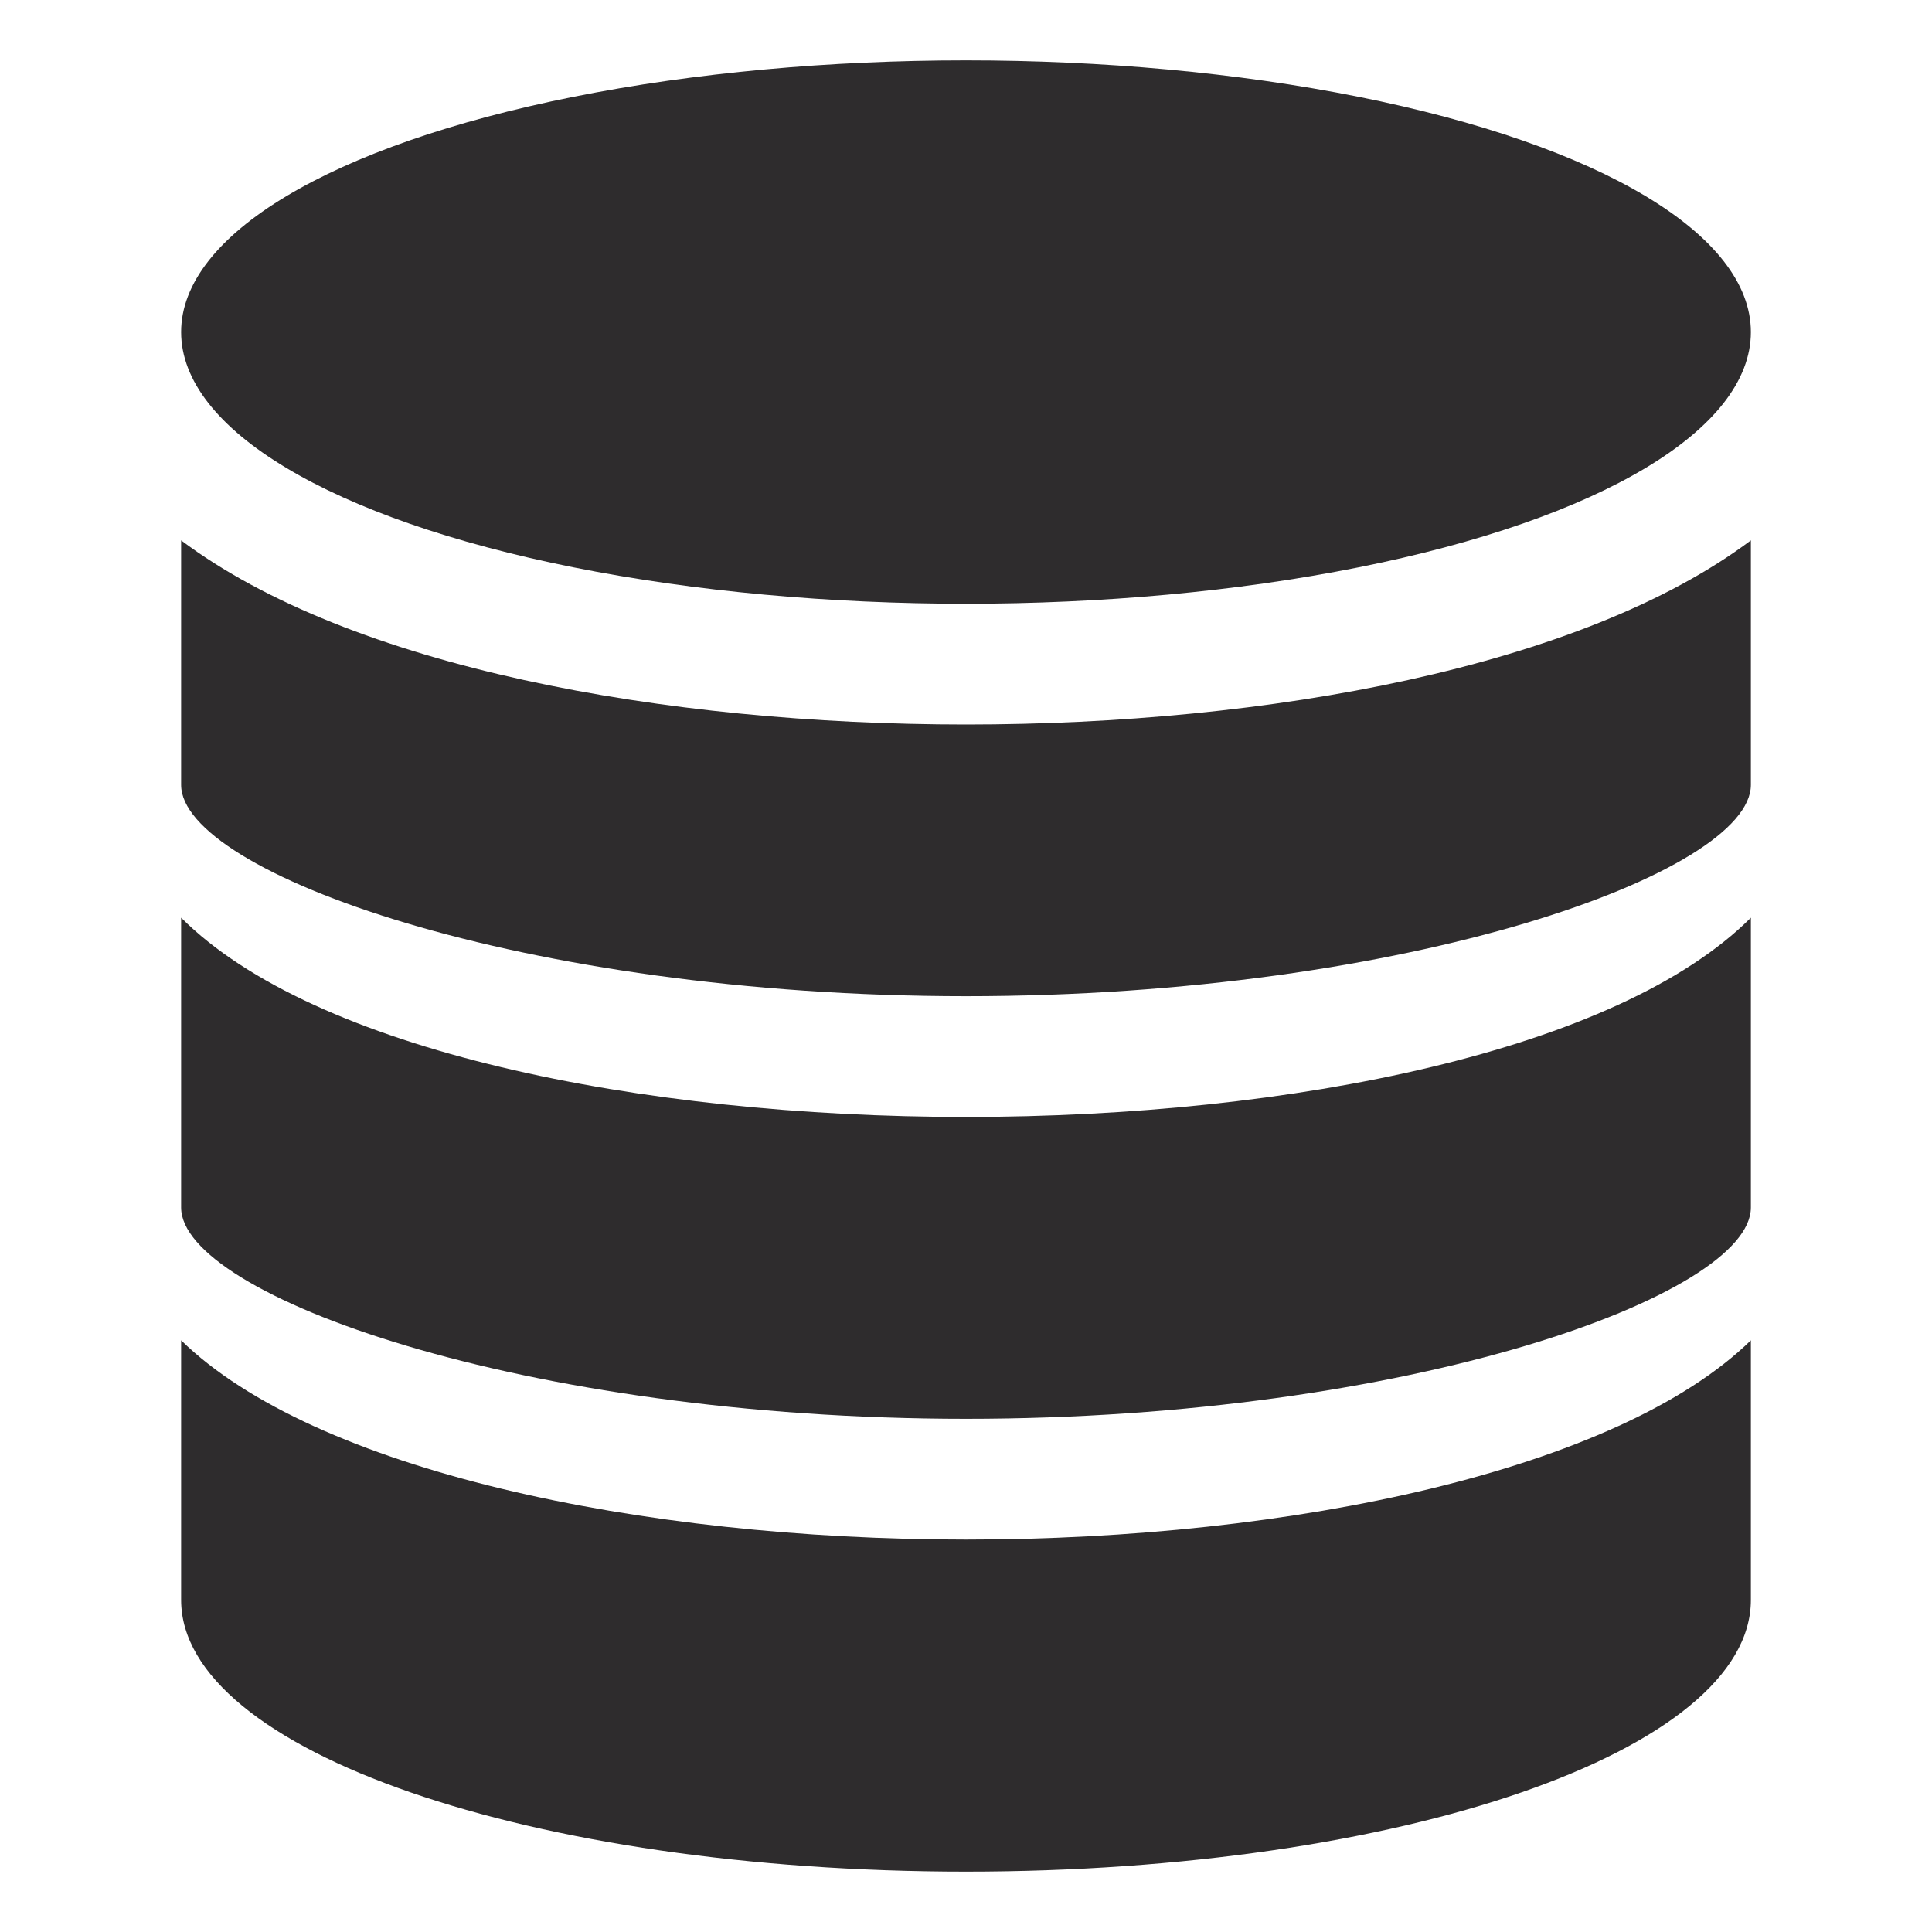 <svg viewBox="0 0 64 64" xmlns="http://www.w3.org/2000/svg"><g fill="#2e2c2d"><ellipse cx="32" cy="11" rx="26" ry="9"/><path d="m6 26c0 2.9 11.3 7 26 7s26-4.1 26-7v-8.1c-5.6 4.2-16 6.1-26 6.1s-20.4-1.9-26-6.1z"/><path d="m32 47c14.7 0 26-4.1 26-7v-9.6c-4.4 4.4-15.2 6.6-26 6.6s-21.6-2.2-26-6.6v9.6c0 2.9 11.3 7 26 7z"/><path d="m32 51c-10.8 0-21.6-2.3-26-6.6v8.6c0 5 11.6 9 26 9s26-4 26-9v-8.6c-4.4 4.3-15.2 6.6-26 6.6z"/></g></svg>